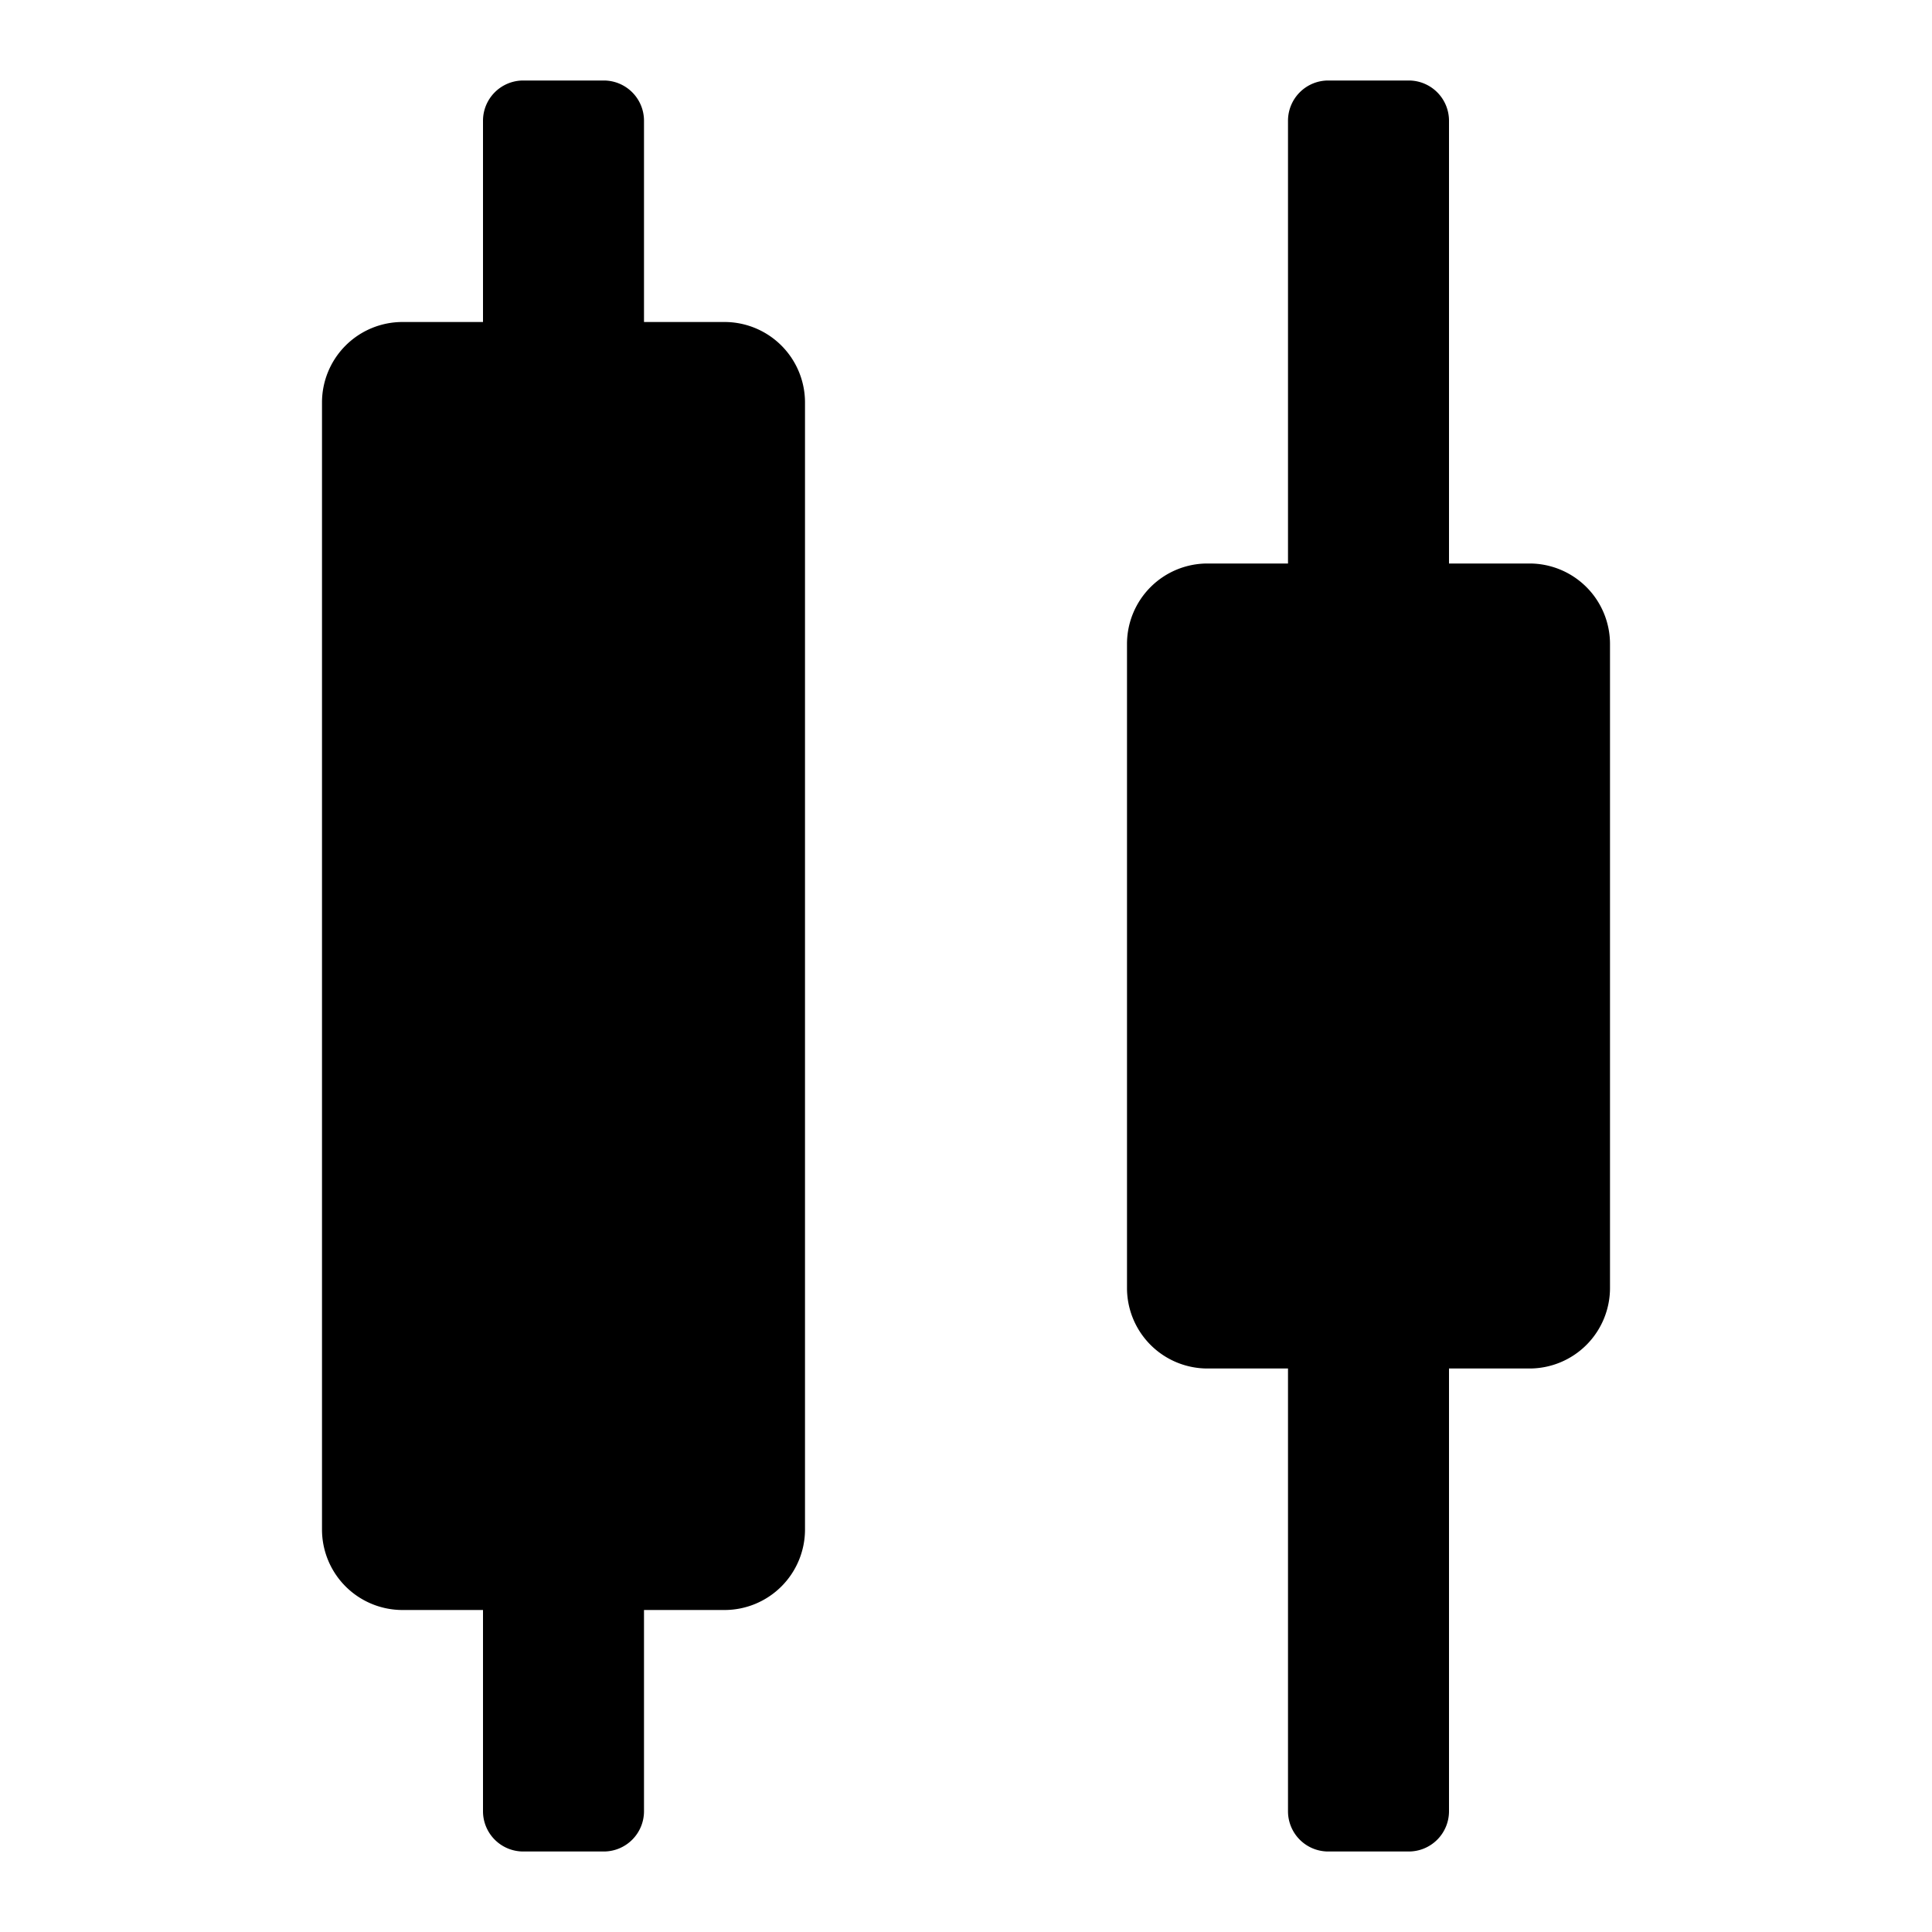 <svg xmlns="http://www.w3.org/2000/svg" height="48" viewBox="0 0 48 48" width="48"><path d="M38 14h-2V3a1 1 0 0 0-1-1h-2a1 1 0 0 0-1 1v11h-2a2 2 0 0 0-2 2v16a2 2 0 0 0 2 2h2v11a1 1 0 0 0 1 1h2a1 1 0 0 0 1-1V34h2a2 2 0 0 0 2-2V16a2 2 0 0 0-2-2ZM18 8h-2V3a1 1 0 0 0-1-1h-2a1 1 0 0 0-1 1v5h-2a2 2 0 0 0-2 2v28a2 2 0 0 0 2 2h2v5a1 1 0 0 0 1 1h2a1 1 0 0 0 1-1v-5h2a2 2 0 0 0 2-2V10a2 2 0 0 0-2-2Z"/></svg>